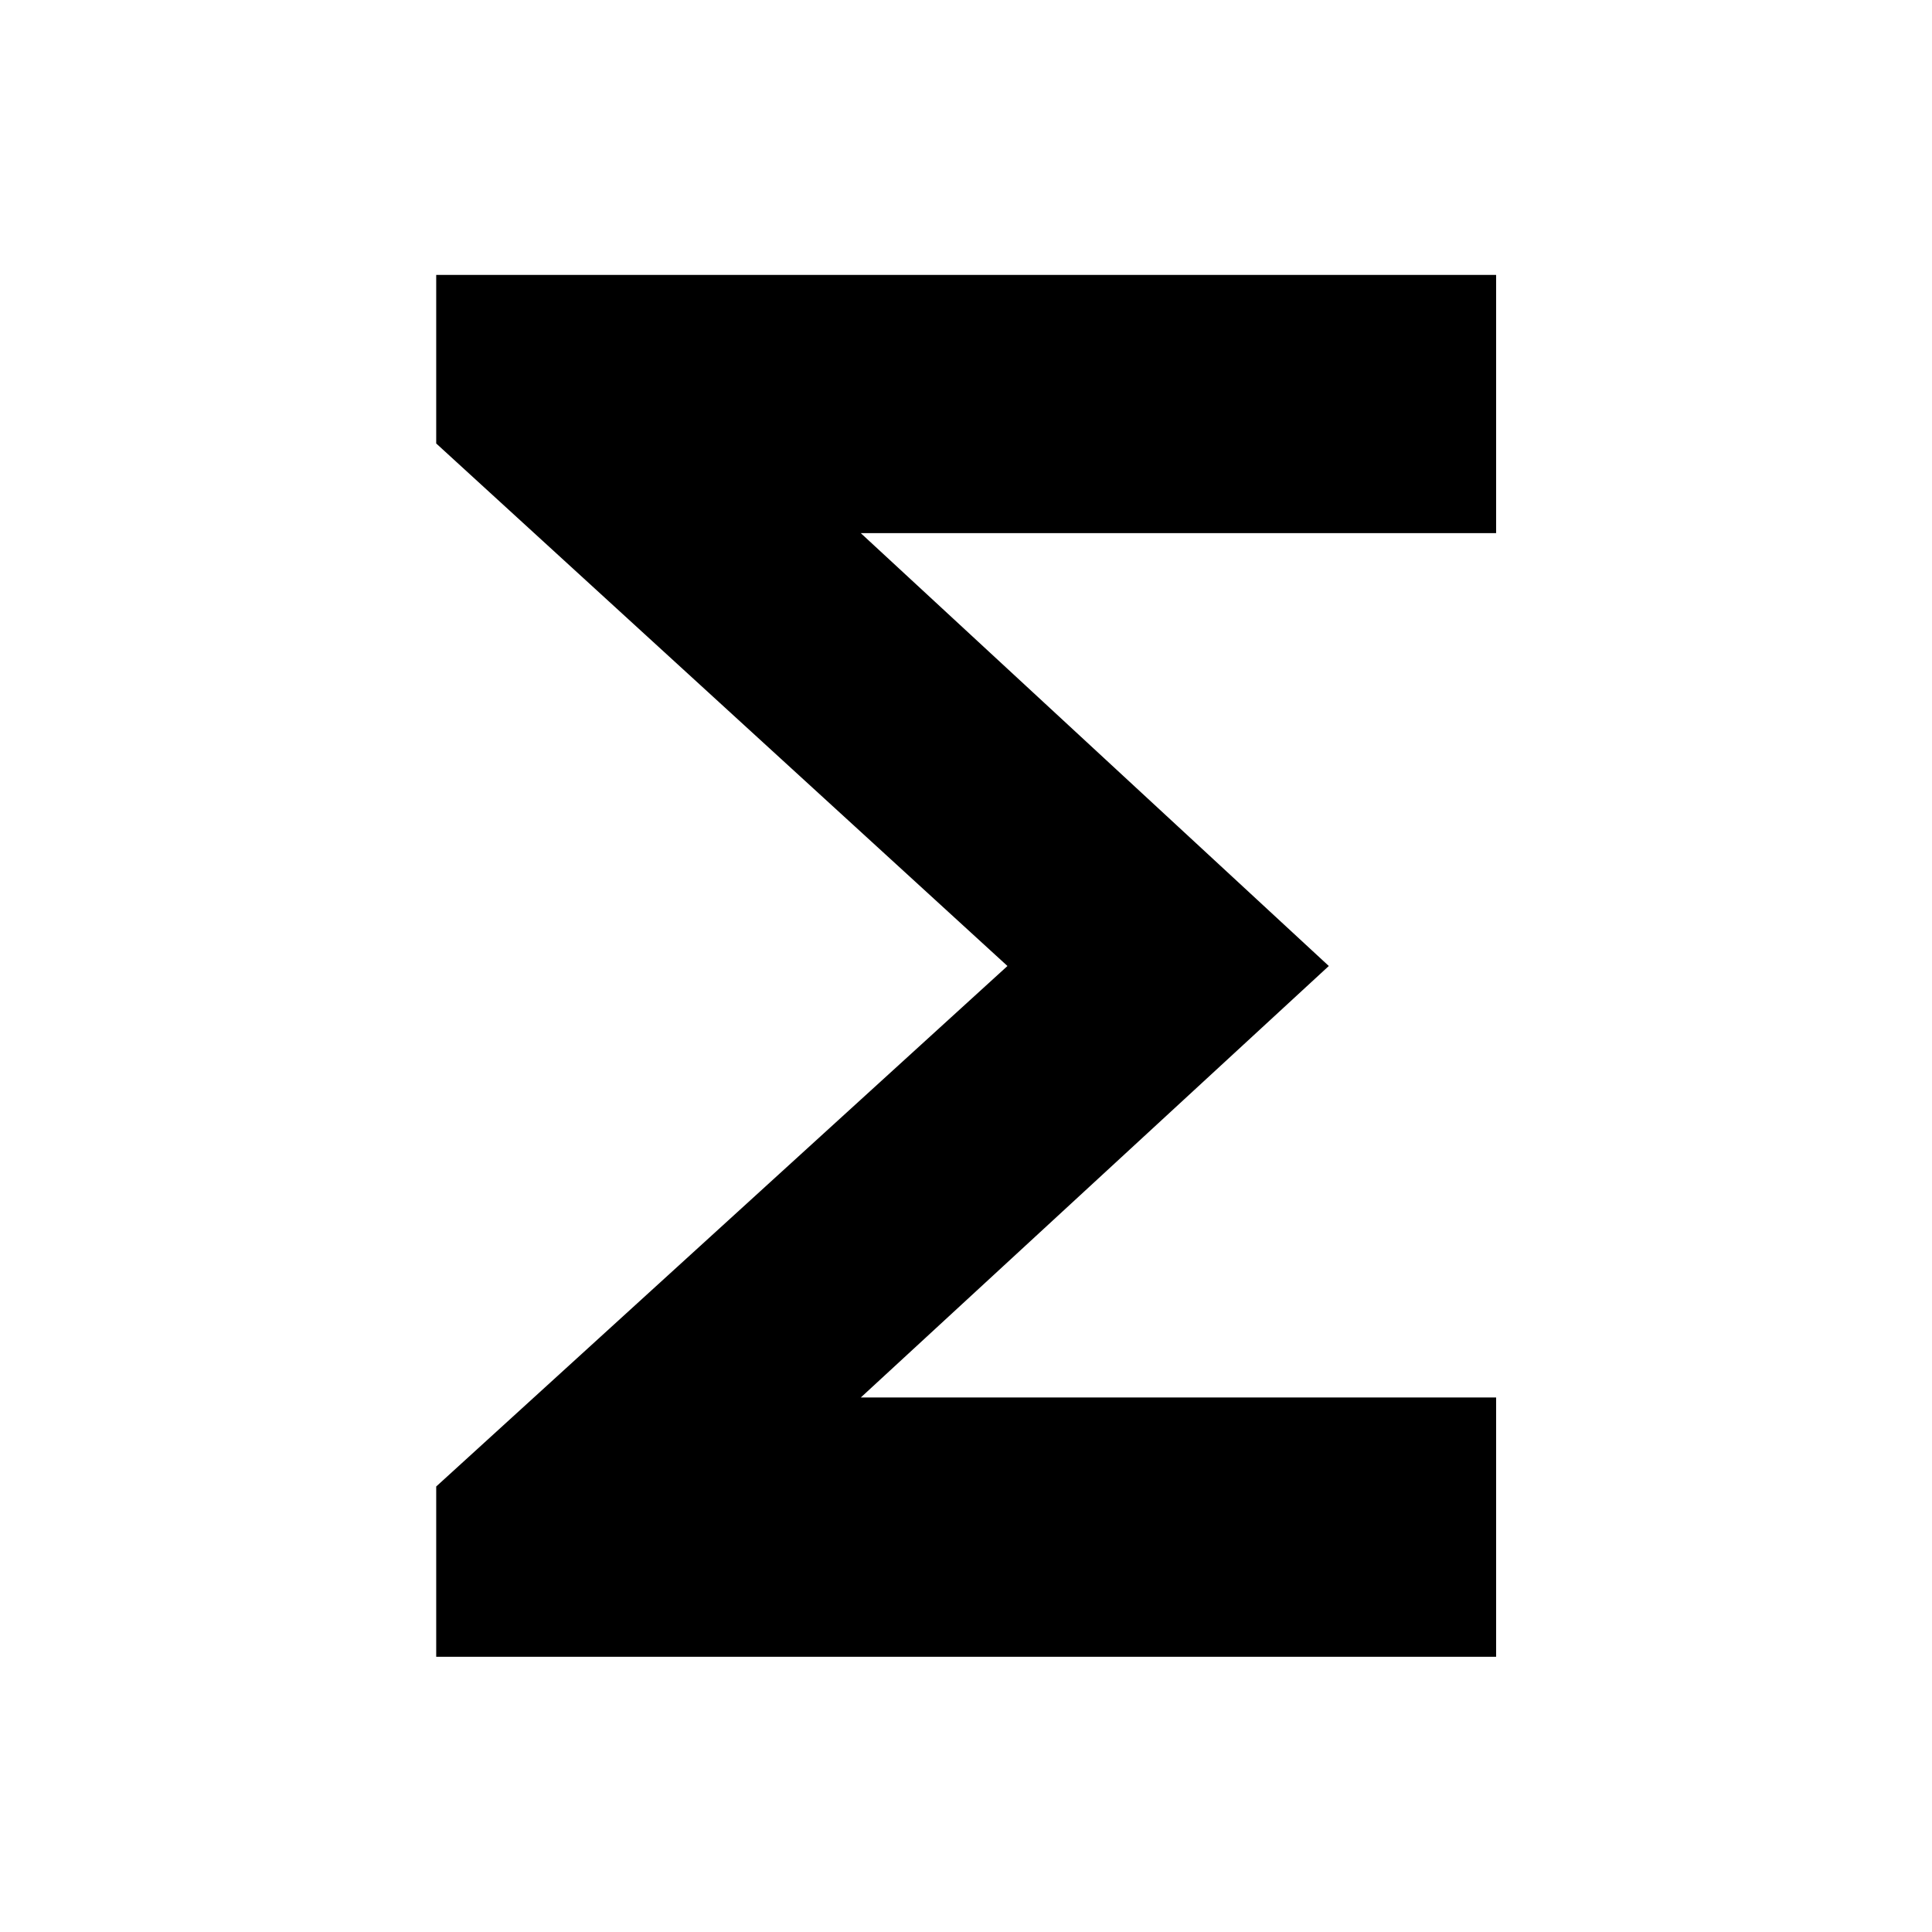<svg xmlns="http://www.w3.org/2000/svg" height="40" viewBox="0 -960 960 960" width="40"><path d="M216.75-136.75v-84.62L500.6-480 216.75-739.64v-83.77h526.66v128.33H427.72L660.28-480 427.72-265.59h315.69v128.84H216.75Z"/></svg>